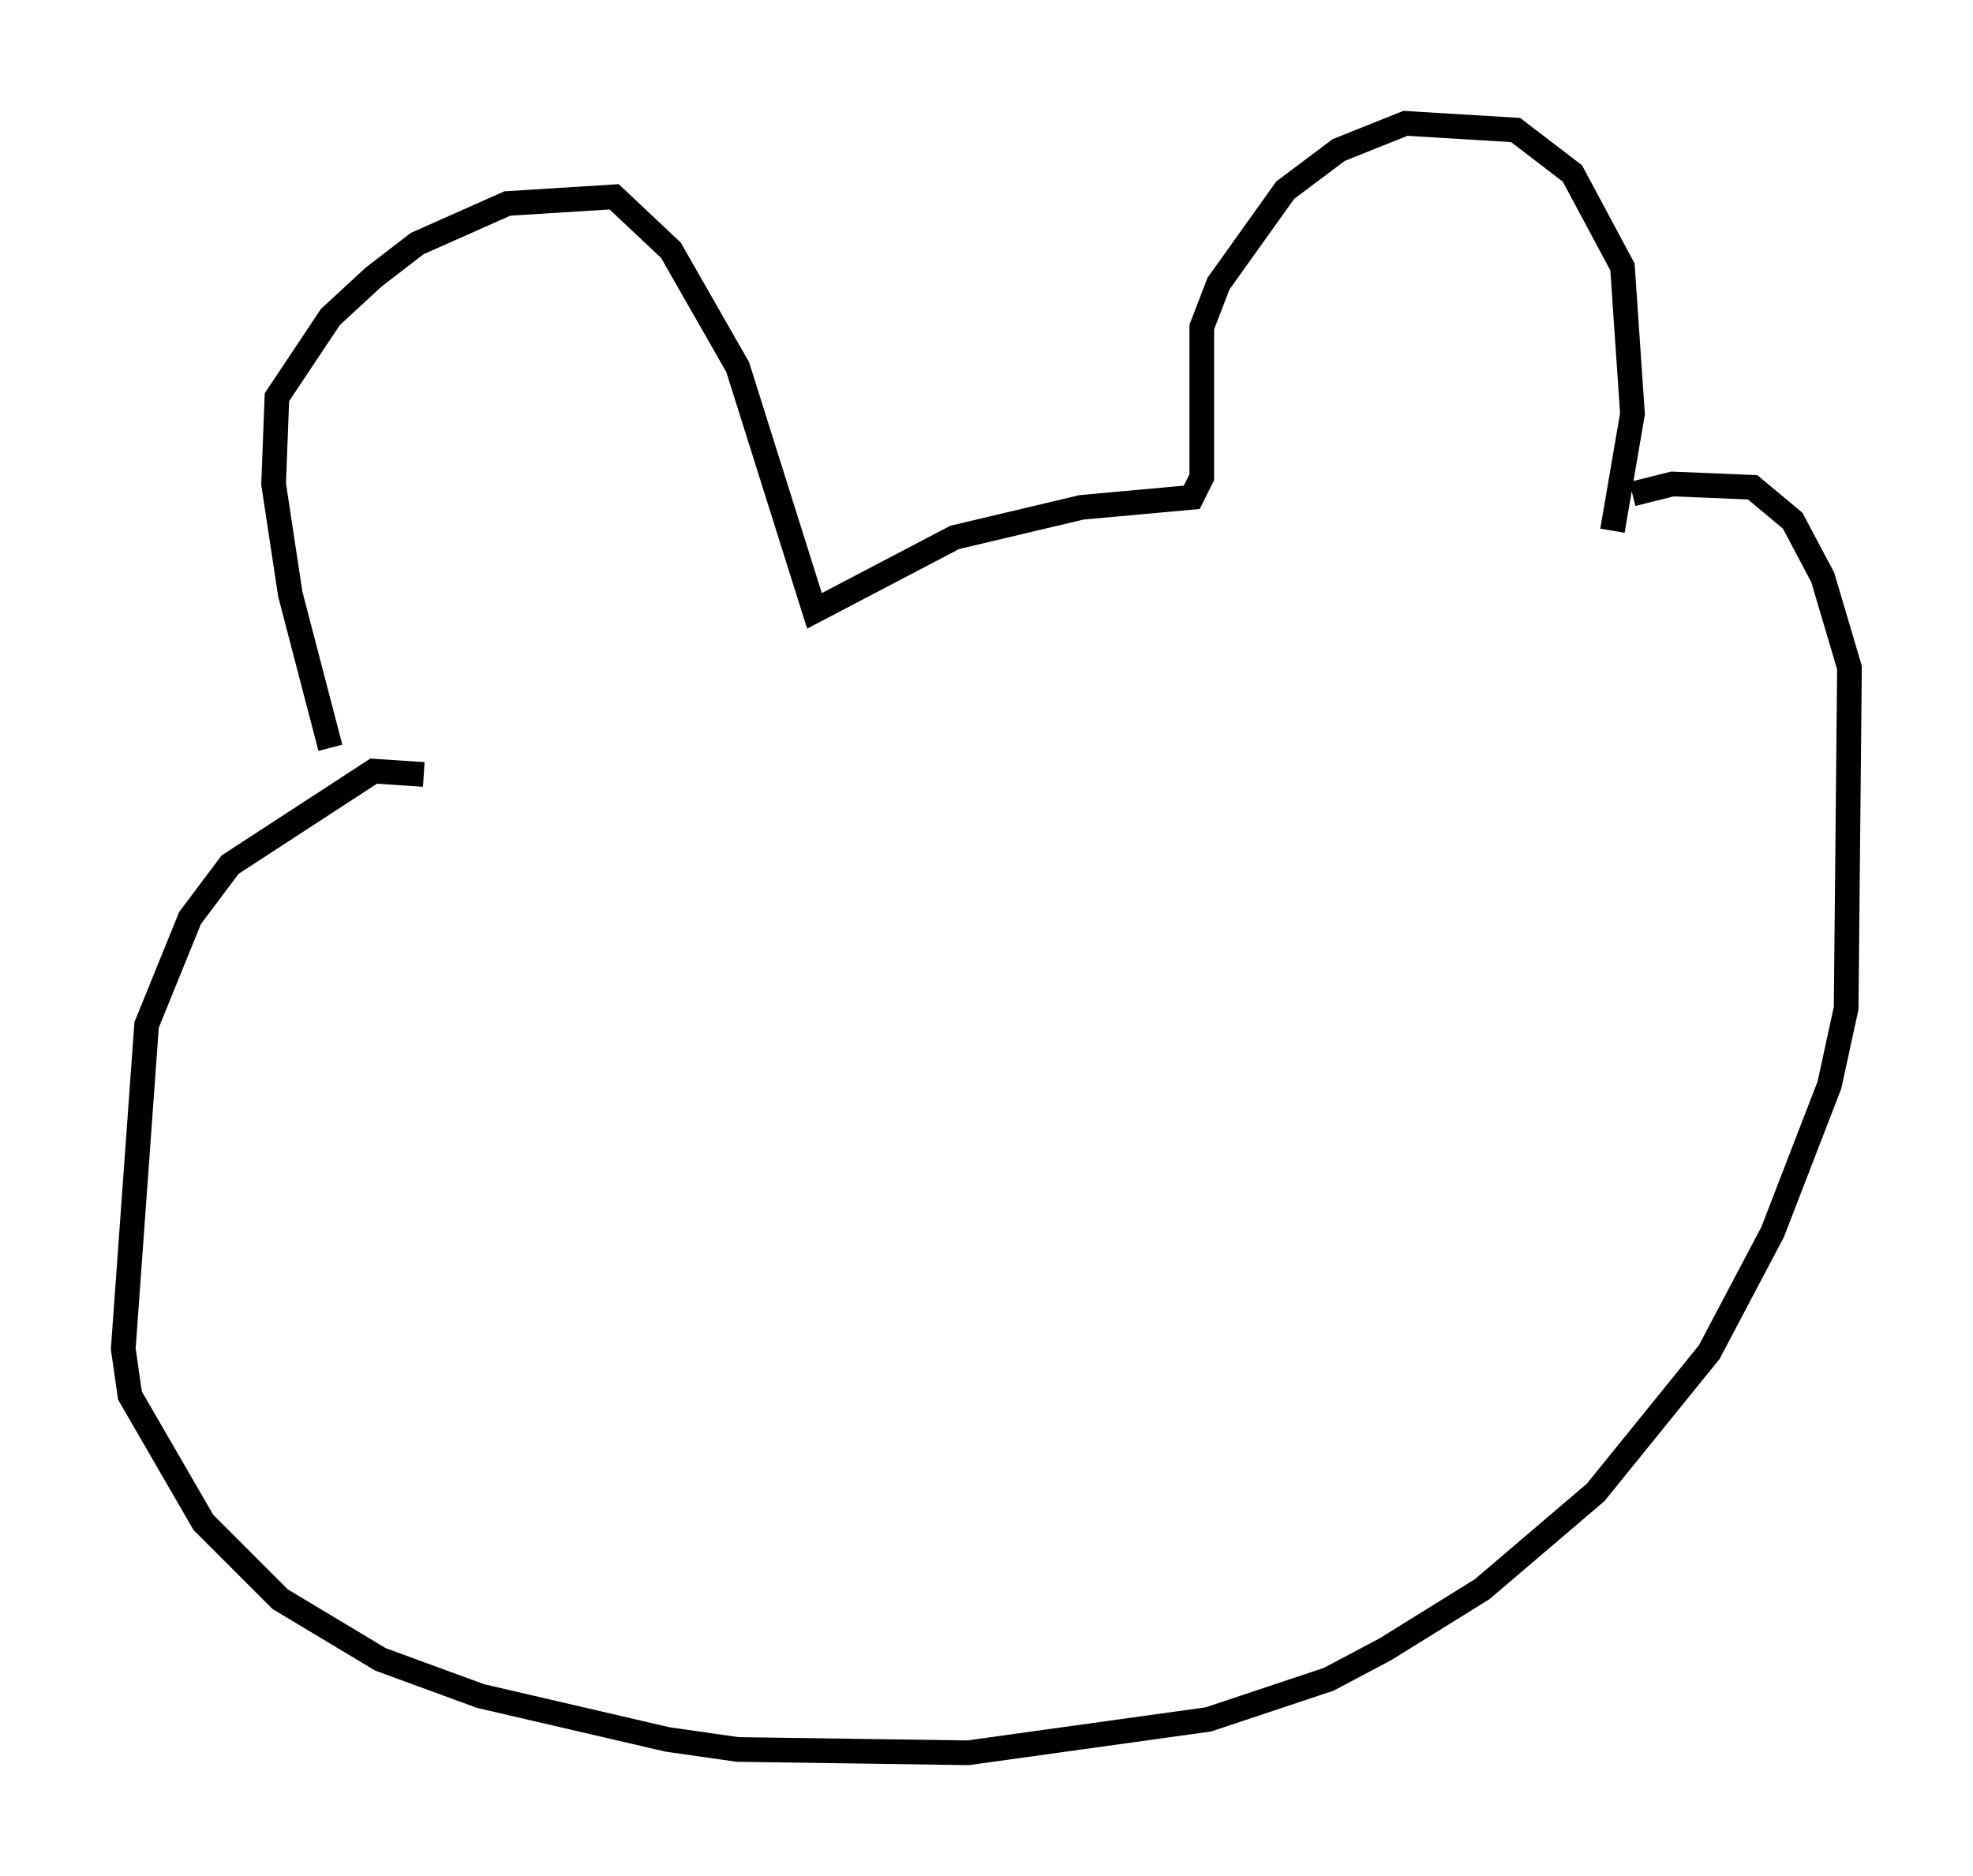 <?xml version="1.0" encoding="utf-8" ?>
<svg baseProfile="full" height="76.034" version="1.1" width="79.959" xmlns="http://www.w3.org/2000/svg" xmlns:ev="http://www.w3.org/2001/xml-events" xmlns:xlink="http://www.w3.org/1999/xlink"><defs /><rect fill="white" height="76.034" width="79.959" x="0" y="0" /><path d="M14.472, 31.116 m-1.083, -0.812 l-1.624, -6.225 -0.677, -4.465 l0.135, -3.518 2.165, -3.248 l1.759, -1.624 1.759, -1.353 l3.654, -1.624 4.33, -0.271 l2.3, 2.165 2.706, 4.736 l3.112, 9.878 5.683, -2.977 l5.142, -1.218 4.465, -0.406 l0.406, -0.812 0.0, -6.089 l0.677, -1.759 2.706, -3.789 l2.165, -1.624 2.706, -1.083 l4.465, 0.271 2.3, 1.759 l2.03, 3.789 0.406, 5.954 l-0.812, 4.736 m-48.173, 9.878 l-2.03, -0.135 -5.819, 3.789 l-1.624, 2.165 -1.759, 4.33 l-0.947, 13.126 0.271, 1.894 l2.977, 5.142 3.112, 3.112 l4.059, 2.436 4.059, 1.488 l7.578, 1.759 2.842, 0.406 l9.337, 0.135 9.743, -1.353 l4.871, -1.624 2.3, -1.218 l3.924, -2.436 4.601, -3.924 l4.601, -5.683 2.571, -4.871 l2.3, -5.954 0.677, -3.112 l0.135, -13.802 -1.083, -3.654 l-1.218, -2.3 -1.624, -1.353 l-3.248, -0.135 -1.624, 0.406 " fill="none" stroke="black" stroke-width="1" /></svg>